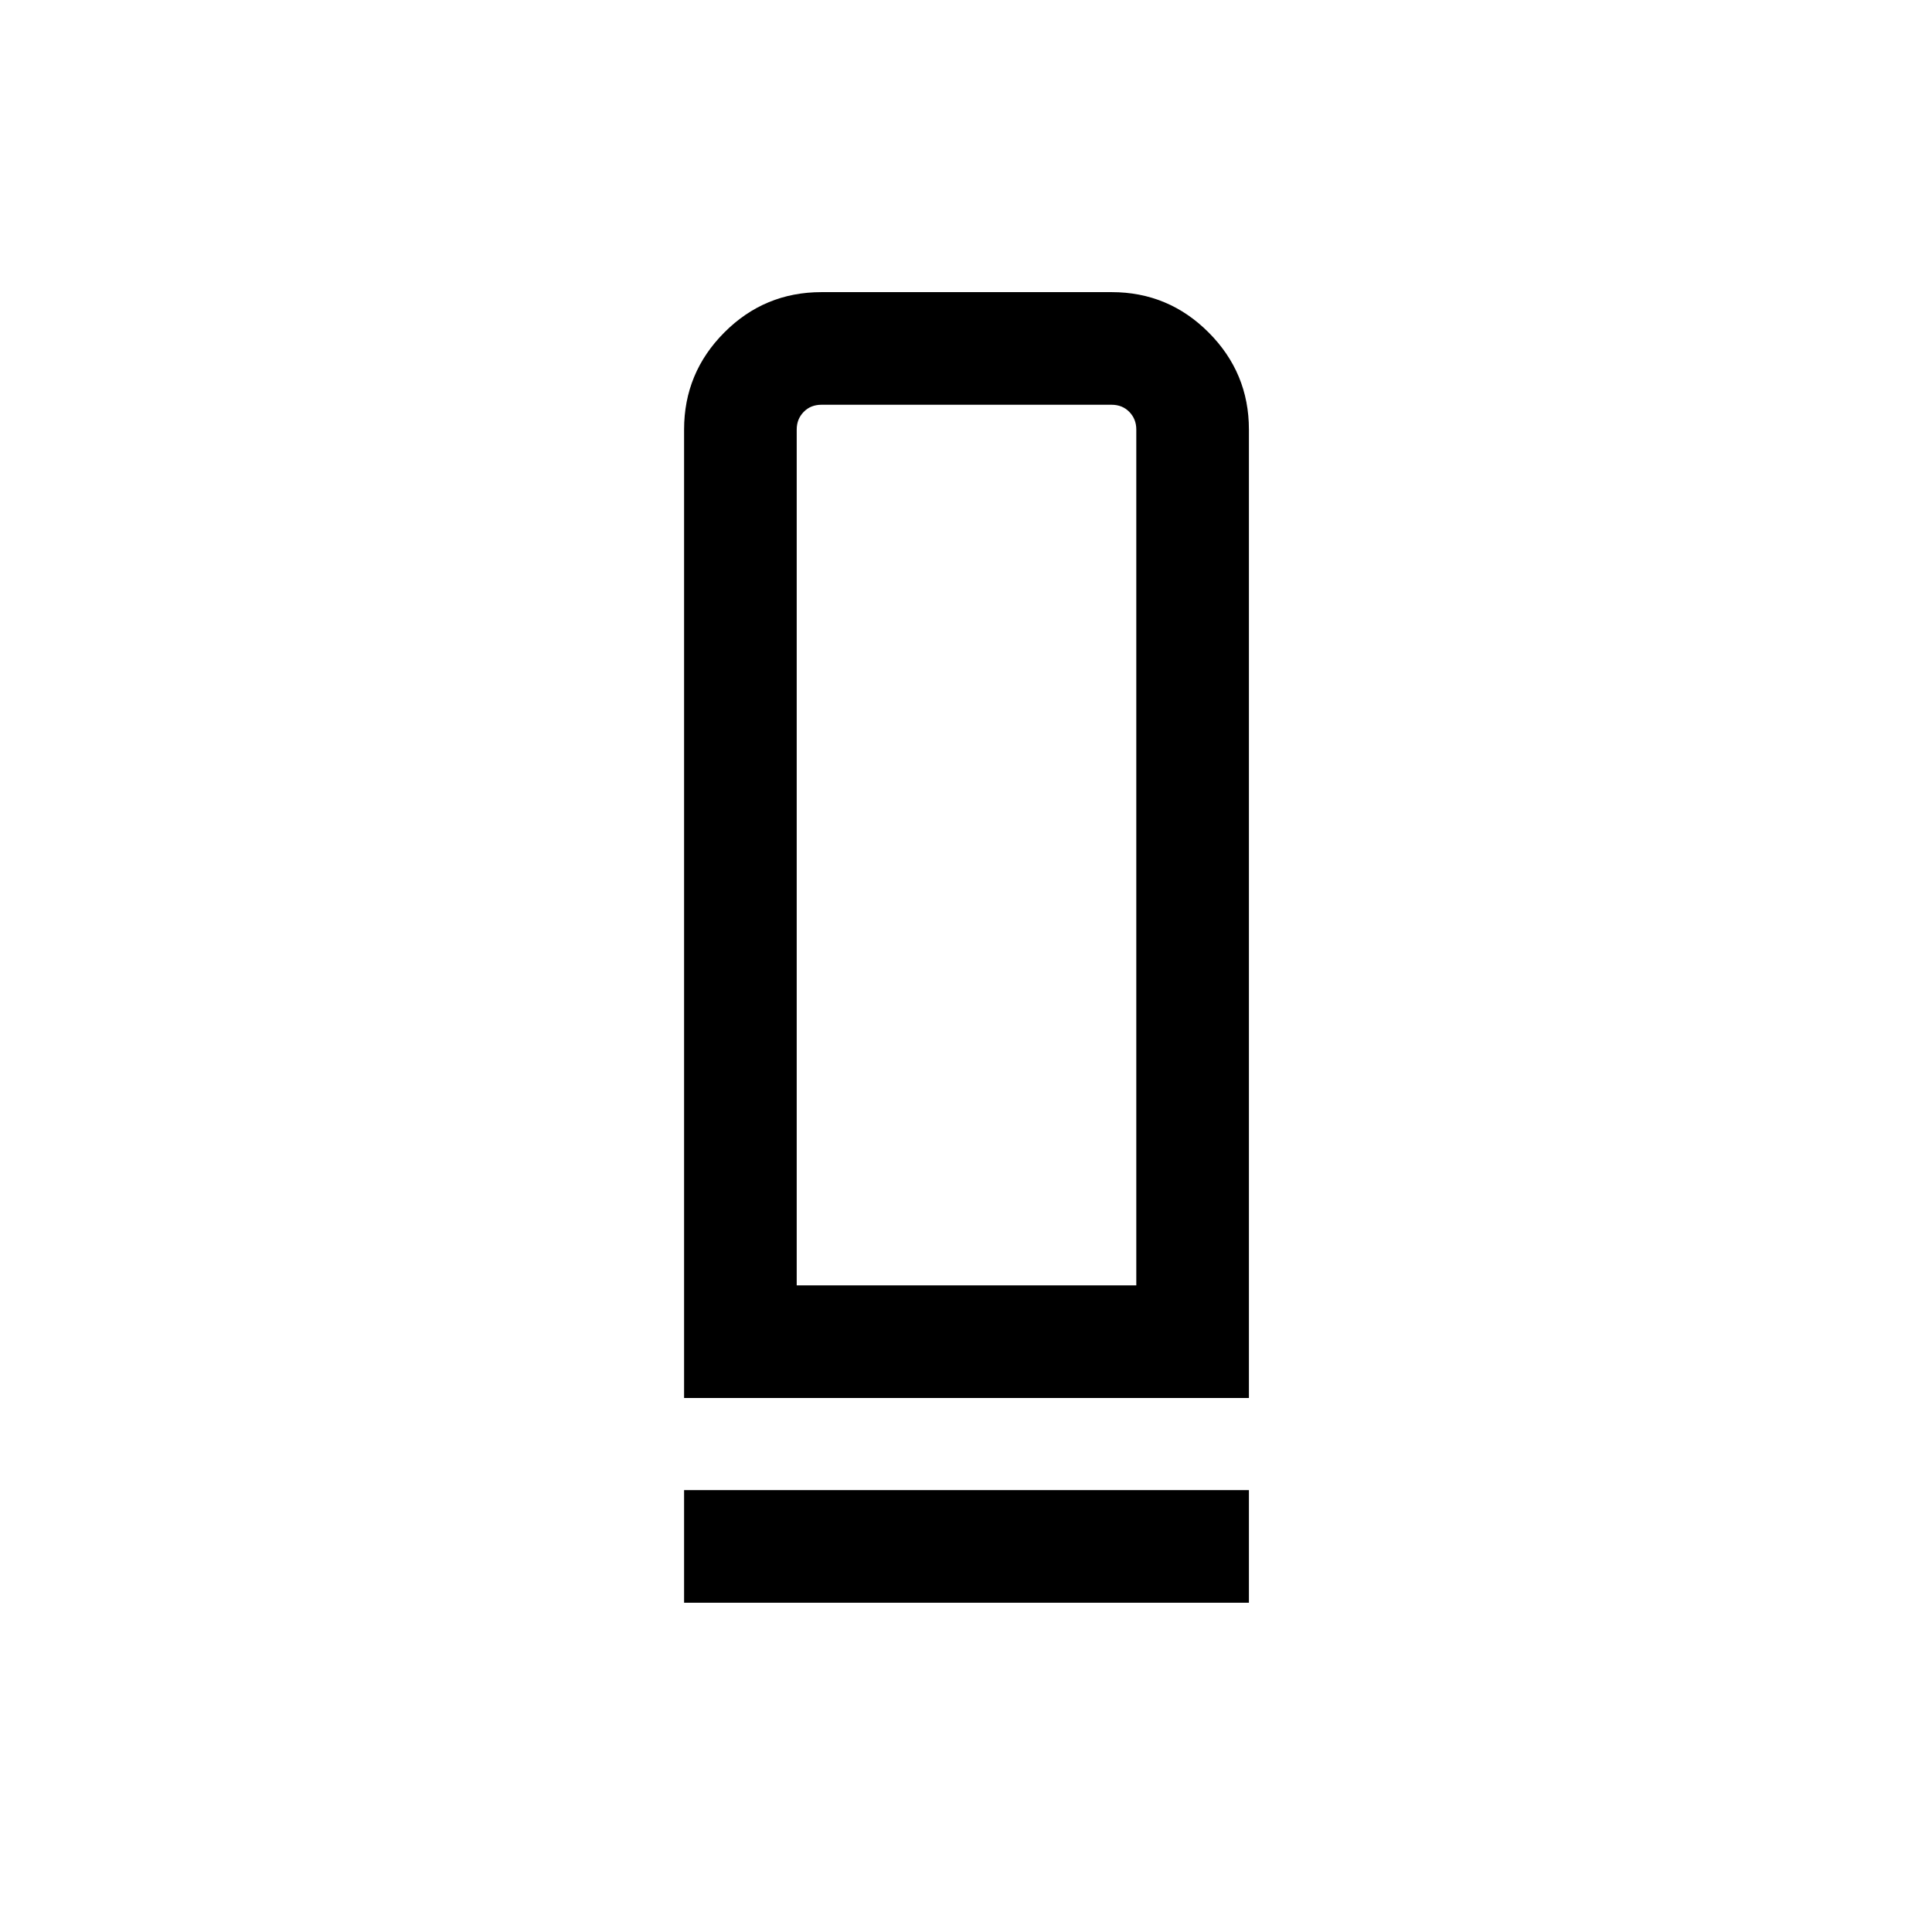<svg xmlns="http://www.w3.org/2000/svg" height="24" viewBox="0 -960 960 960" width="24"><path d="M339.92-265.35v-481.23q0-28.16 19.98-48.21 19.97-20.05 48.32-20.05h144.17q28.17 0 48.18 20.05 20.01 20.05 20.01 48.21v481.23H339.92Zm55.96-55.96h168.74v-425.27q0-5.19-3.47-8.75-3.46-3.55-8.84-3.55H408.19q-5.38 0-8.84 3.55-3.47 3.56-3.47 8.75v425.27Zm-55.96 157.69v-55.96h280.66v55.96H339.92Zm55.96-157.69h168.74-168.74Z"/></svg>